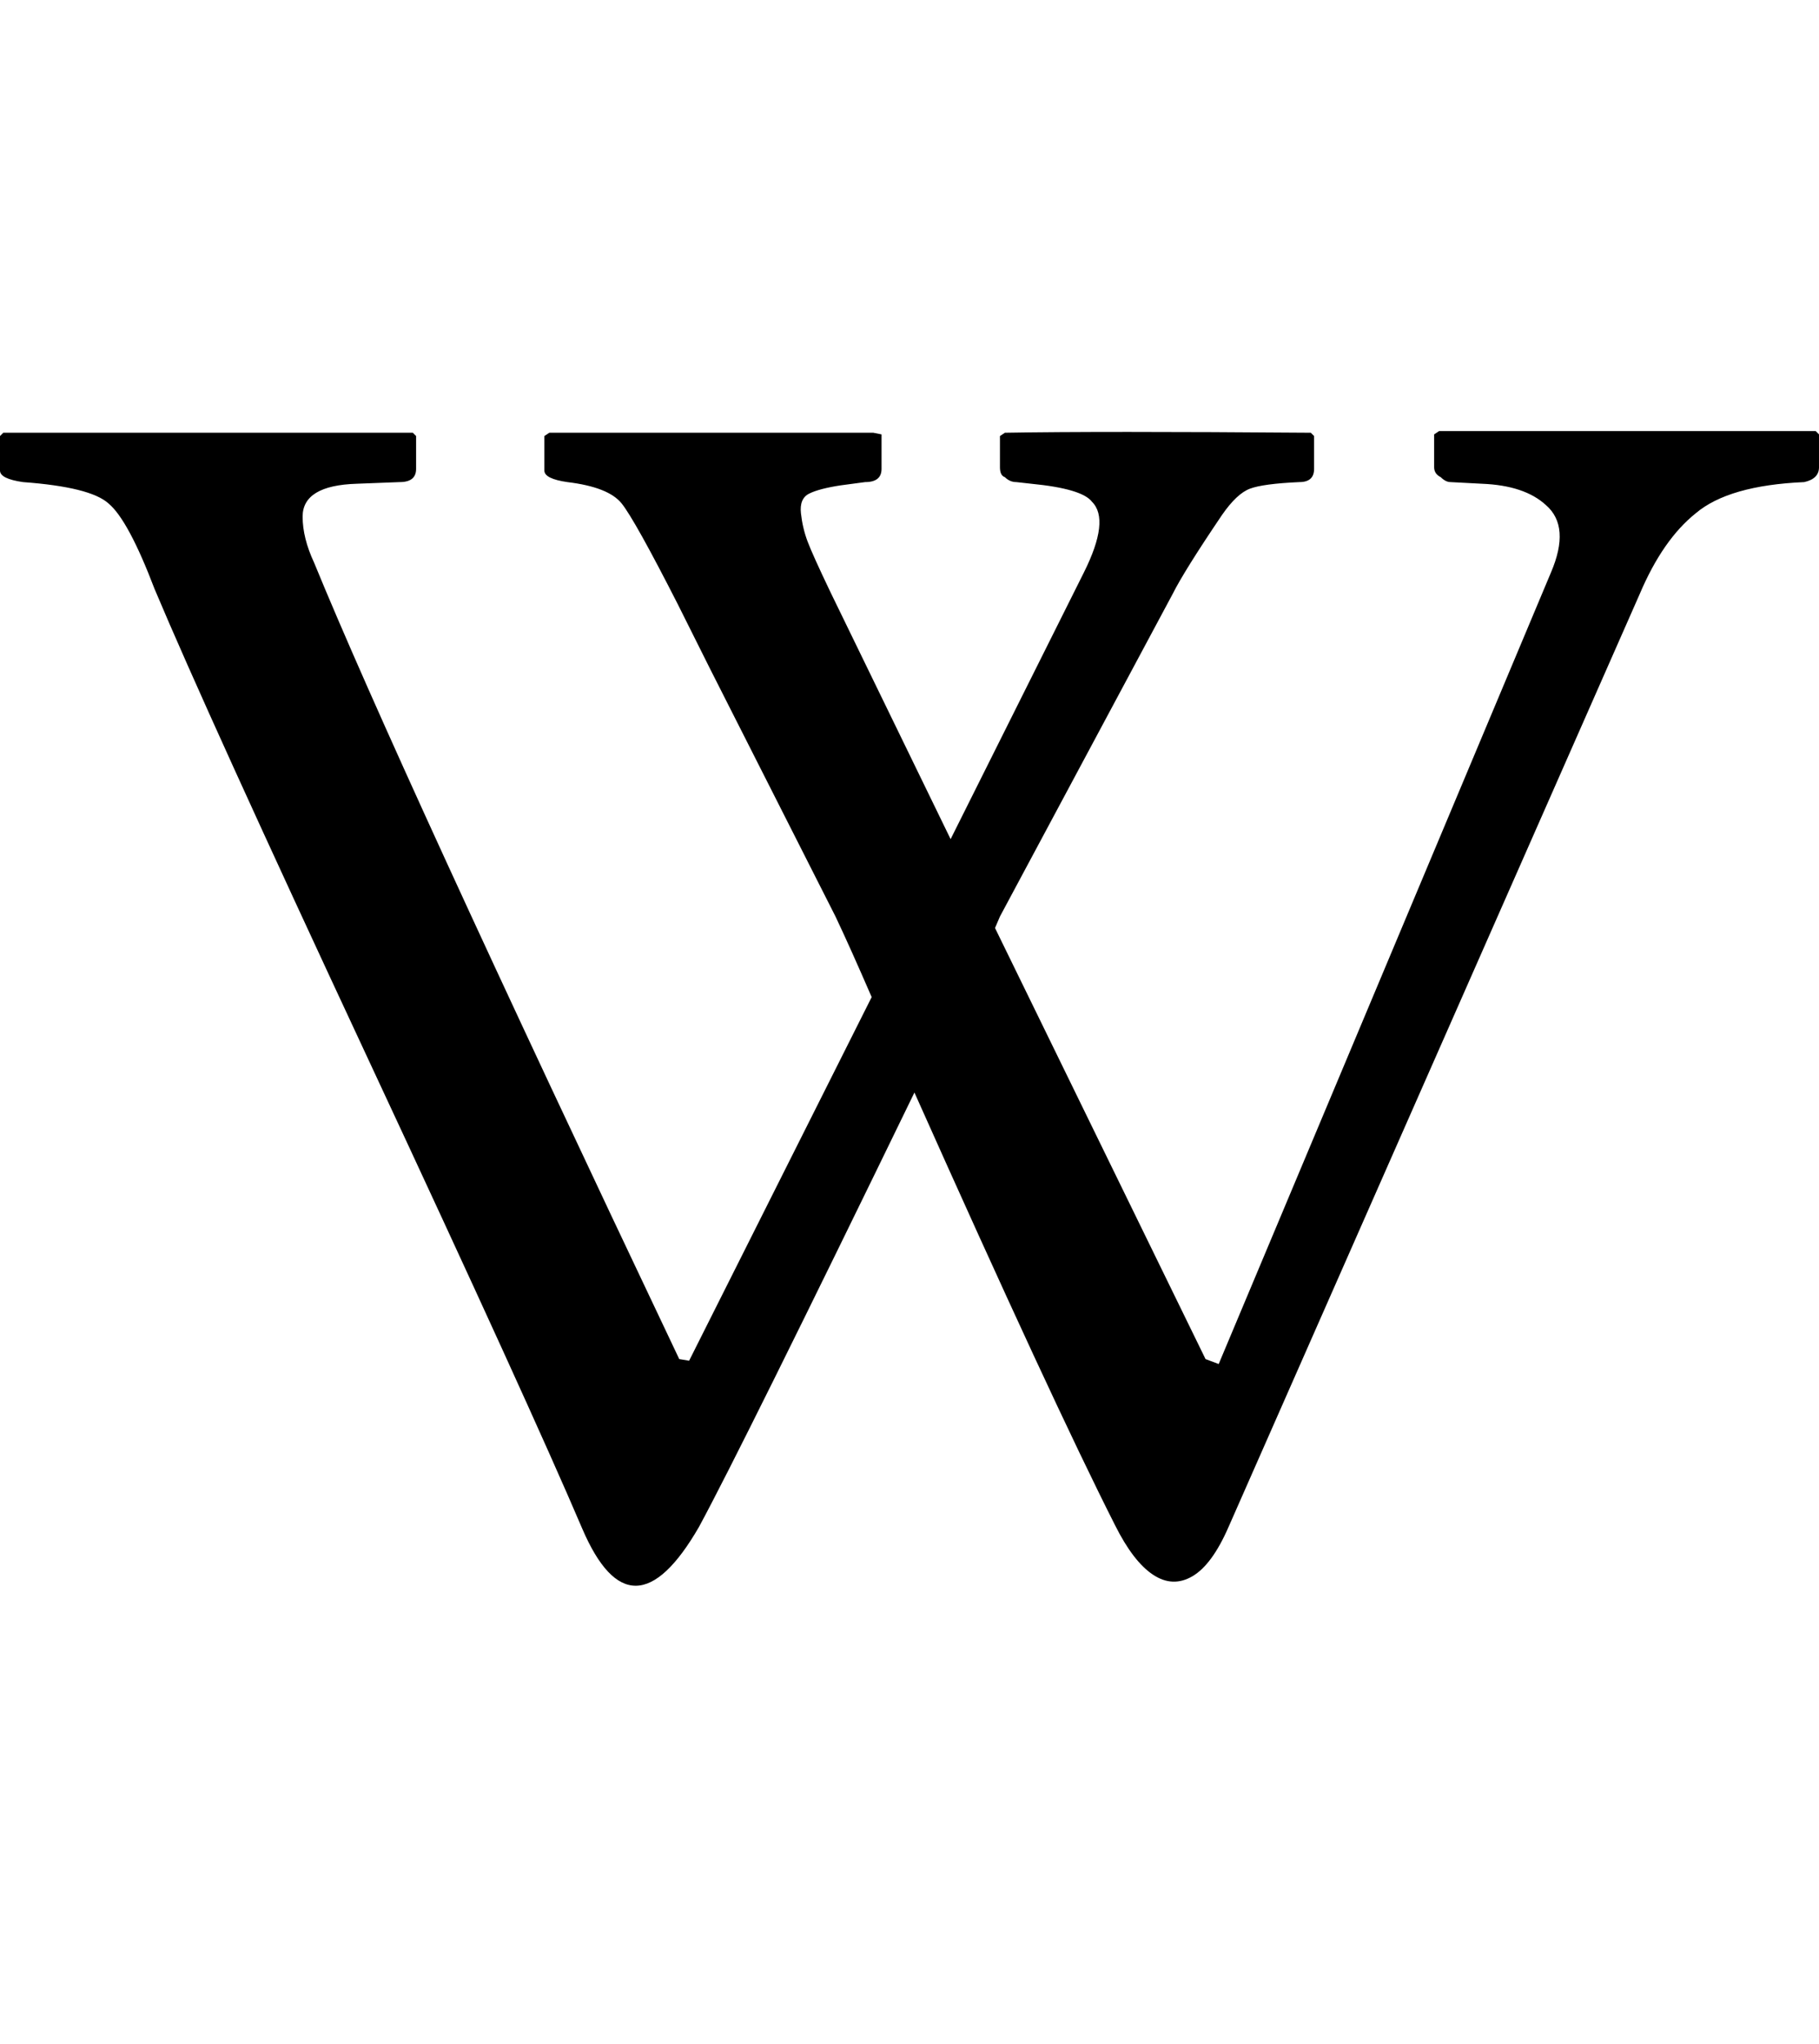 <svg viewBox="0 0 1106 1242.132" xmlns="http://www.w3.org/2000/svg"><path d="M0 286v-21l2-2h249l2 2v20q0 8-10 8l-26 1q-33 1-33 20 0 13 7 28 50 122 222 484l6 1 111-221q-13-30-22-49l-76-150-20-40q-26-51-34-61t-33-13q-14-2-14-7v-21l3-2h197l5 1v21q0 8-10 8l-15 2q-13 2-19 5t-5 12 4 17 14 31l73 150 81-162q16-32 5-43-6-8-37-11l-9-1q-4 0-7-3-3-1-3-6v-19l3-2q57-1 186 0l2 2v20q0 8-9 8-22 1-30 4t-17 16q-23 34-30 48L608 557l-3 7 128 262 8 3 202-481q12-28-3-41-13-12-39-13l-19-1q-3 0-6-3-4-2-4-6v-20l3-2h229l2 2v20q0 7-9 9-46 2-66 19-20 16-34 49L747 928q-10 23-22 30t-24-1-23-30q-38-75-122-263-105 216-131 264-41 71-71 1-32-75-130-285T94 358q-16-42-28-52-11-10-52-13-14-2-14-7z"/></svg>